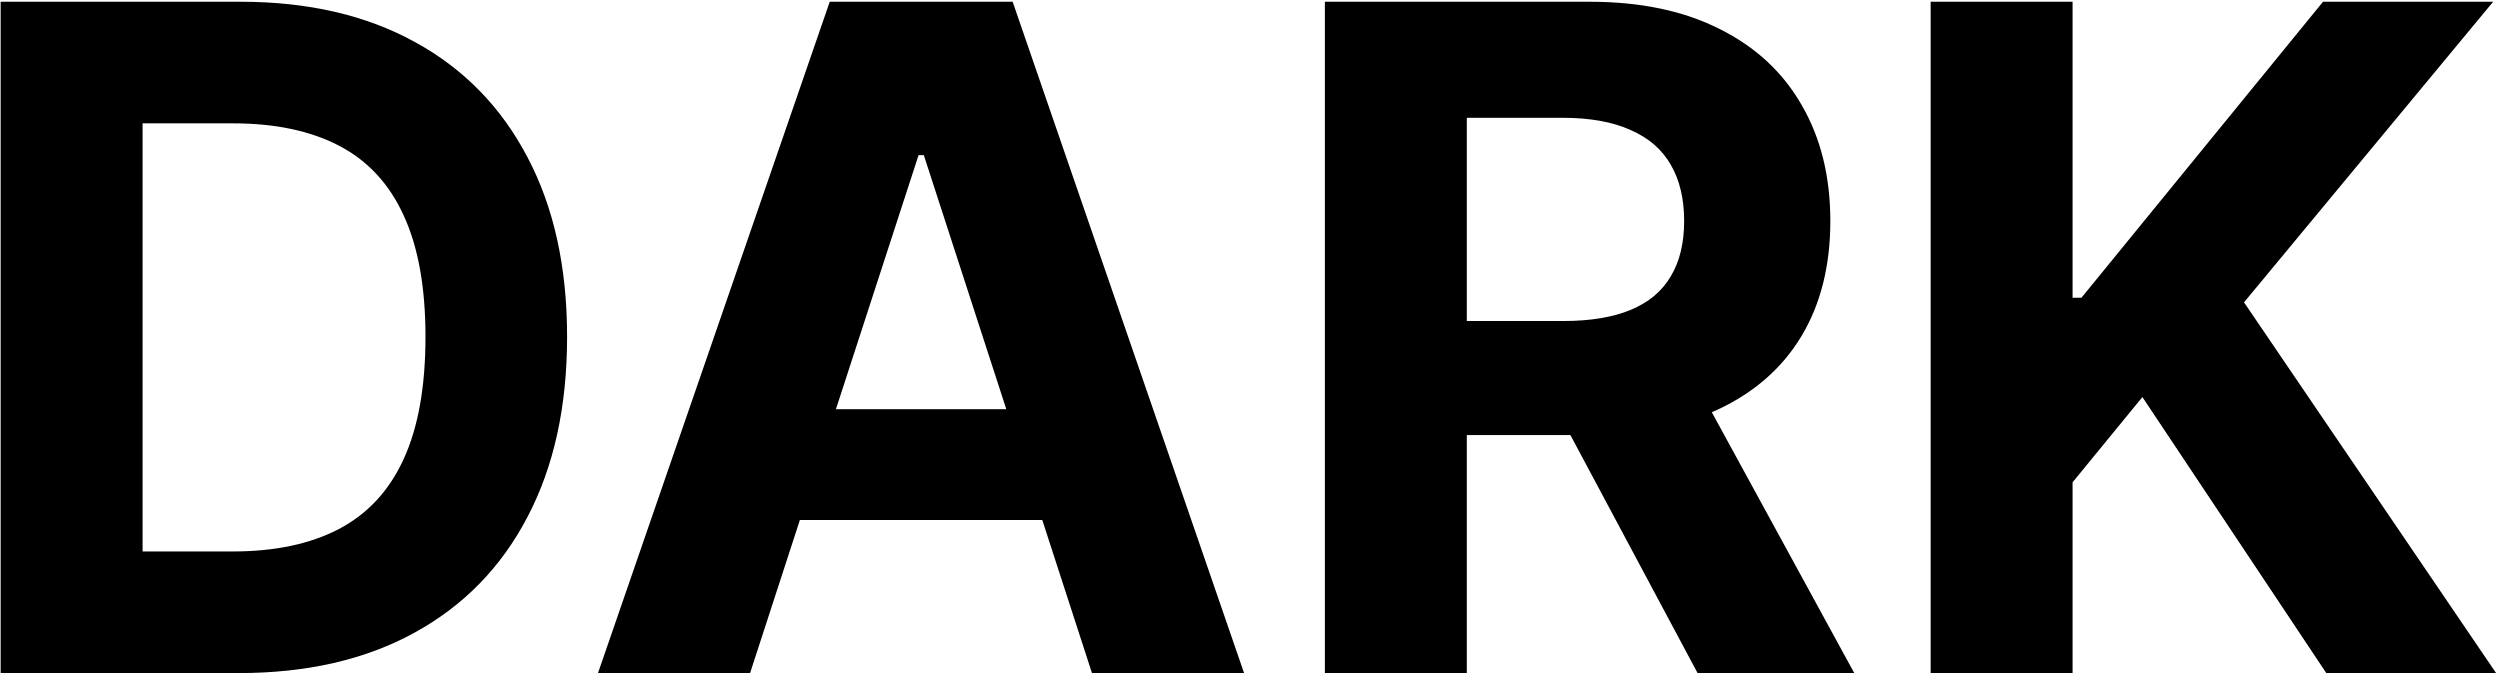 <svg width="260" height="70" viewBox="0 0 260 70" fill="none" xmlns="http://www.w3.org/2000/svg">
<path d="M24.818 70H0.068V0.182H25.023C32.045 0.182 38.091 1.58 43.159 4.375C48.227 7.148 52.125 11.136 54.852 16.341C57.602 21.546 58.977 27.773 58.977 35.023C58.977 42.295 57.602 48.545 54.852 53.773C52.125 59 48.205 63.011 43.091 65.807C38 68.602 31.909 70 24.818 70ZM14.829 57.352H24.204C28.568 57.352 32.239 56.58 35.216 55.034C38.216 53.466 40.466 51.045 41.966 47.773C43.489 44.477 44.25 40.227 44.25 35.023C44.25 29.864 43.489 25.648 41.966 22.375C40.466 19.102 38.227 16.693 35.25 15.148C32.273 13.602 28.602 12.829 24.239 12.829H14.829V57.352ZM78.008 70H62.19L86.293 0.182H105.315L129.384 70H113.565L96.077 16.136H95.531L78.008 70ZM77.02 42.557H114.384V54.08H77.02V42.557ZM137.787 70V0.182H165.332C170.605 0.182 175.105 1.125 178.832 3.011C182.582 4.875 185.435 7.523 187.389 10.954C189.366 14.364 190.355 18.375 190.355 22.989C190.355 27.625 189.355 31.614 187.355 34.955C185.355 38.273 182.457 40.818 178.662 42.591C174.889 44.364 170.321 45.25 164.957 45.25H146.514V33.386H162.571C165.389 33.386 167.73 33 169.594 32.227C171.457 31.454 172.844 30.296 173.753 28.75C174.685 27.204 175.151 25.284 175.151 22.989C175.151 20.671 174.685 18.716 173.753 17.125C172.844 15.534 171.446 14.329 169.56 13.511C167.696 12.671 165.344 12.25 162.503 12.25H152.548V70H137.787ZM175.491 38.227L192.844 70H176.548L159.571 38.227H175.491ZM200.787 70V0.182H215.548V30.966H216.469L241.594 0.182H259.287L233.378 31.443L259.594 70H241.935L222.81 41.295L215.548 50.159V70H200.787Z" fill="black"/>
</svg>
